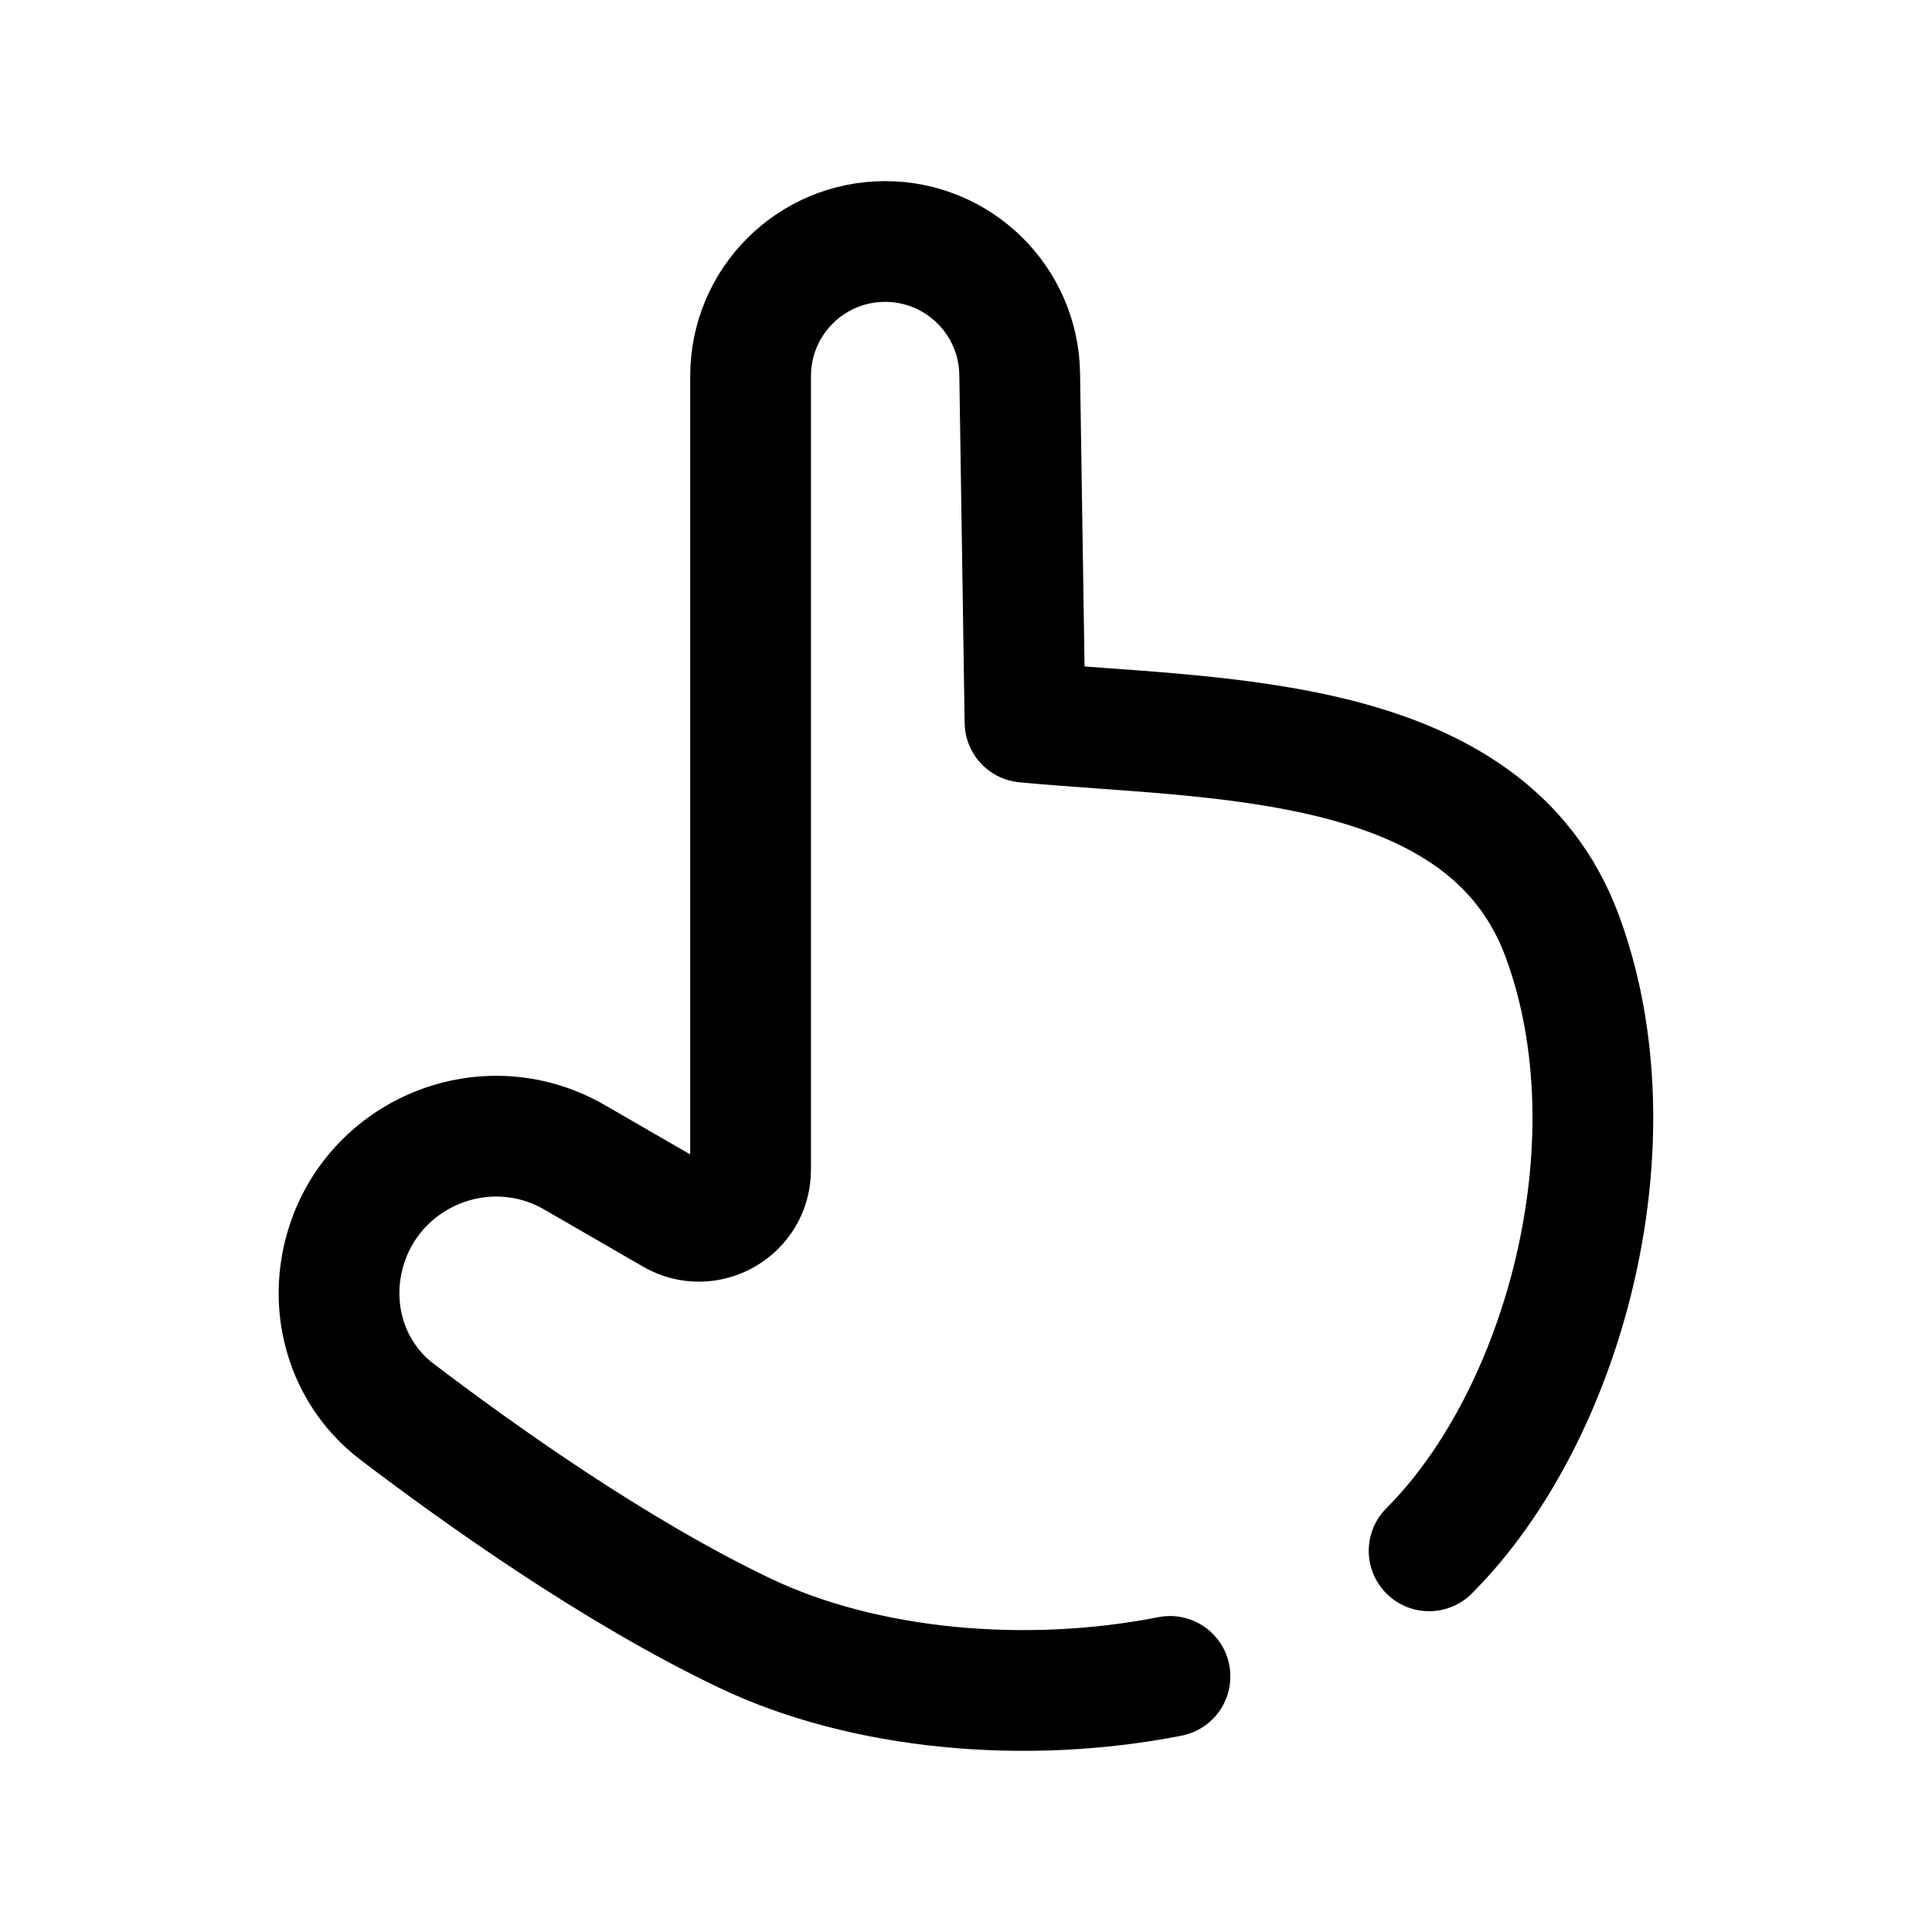 <svg width="24" height="24" viewBox="0 0 24 24" fill="none" xmlns="http://www.w3.org/2000/svg">
<path d="M14.534 20.825C12.741 21.178 10.734 20.995 9.252 20.287C7.636 19.516 5.943 18.307 4.929 17.535C4.35 17.093 4.1 16.354 4.258 15.643C4.544 14.356 5.997 13.718 7.138 14.377L8.363 15.085C8.79 15.331 9.324 15.023 9.324 14.53V4.672C9.324 3.748 10.072 3 10.996 3C11.909 3 12.653 3.733 12.667 4.646L12.733 8.971C15.073 9.194 18.46 9.073 19.406 11.627C20.358 14.196 19.422 17.597 17.753 19.265" stroke="black" stroke-width="1.5" stroke-linecap="round" stroke-linejoin="round"/>
</svg>